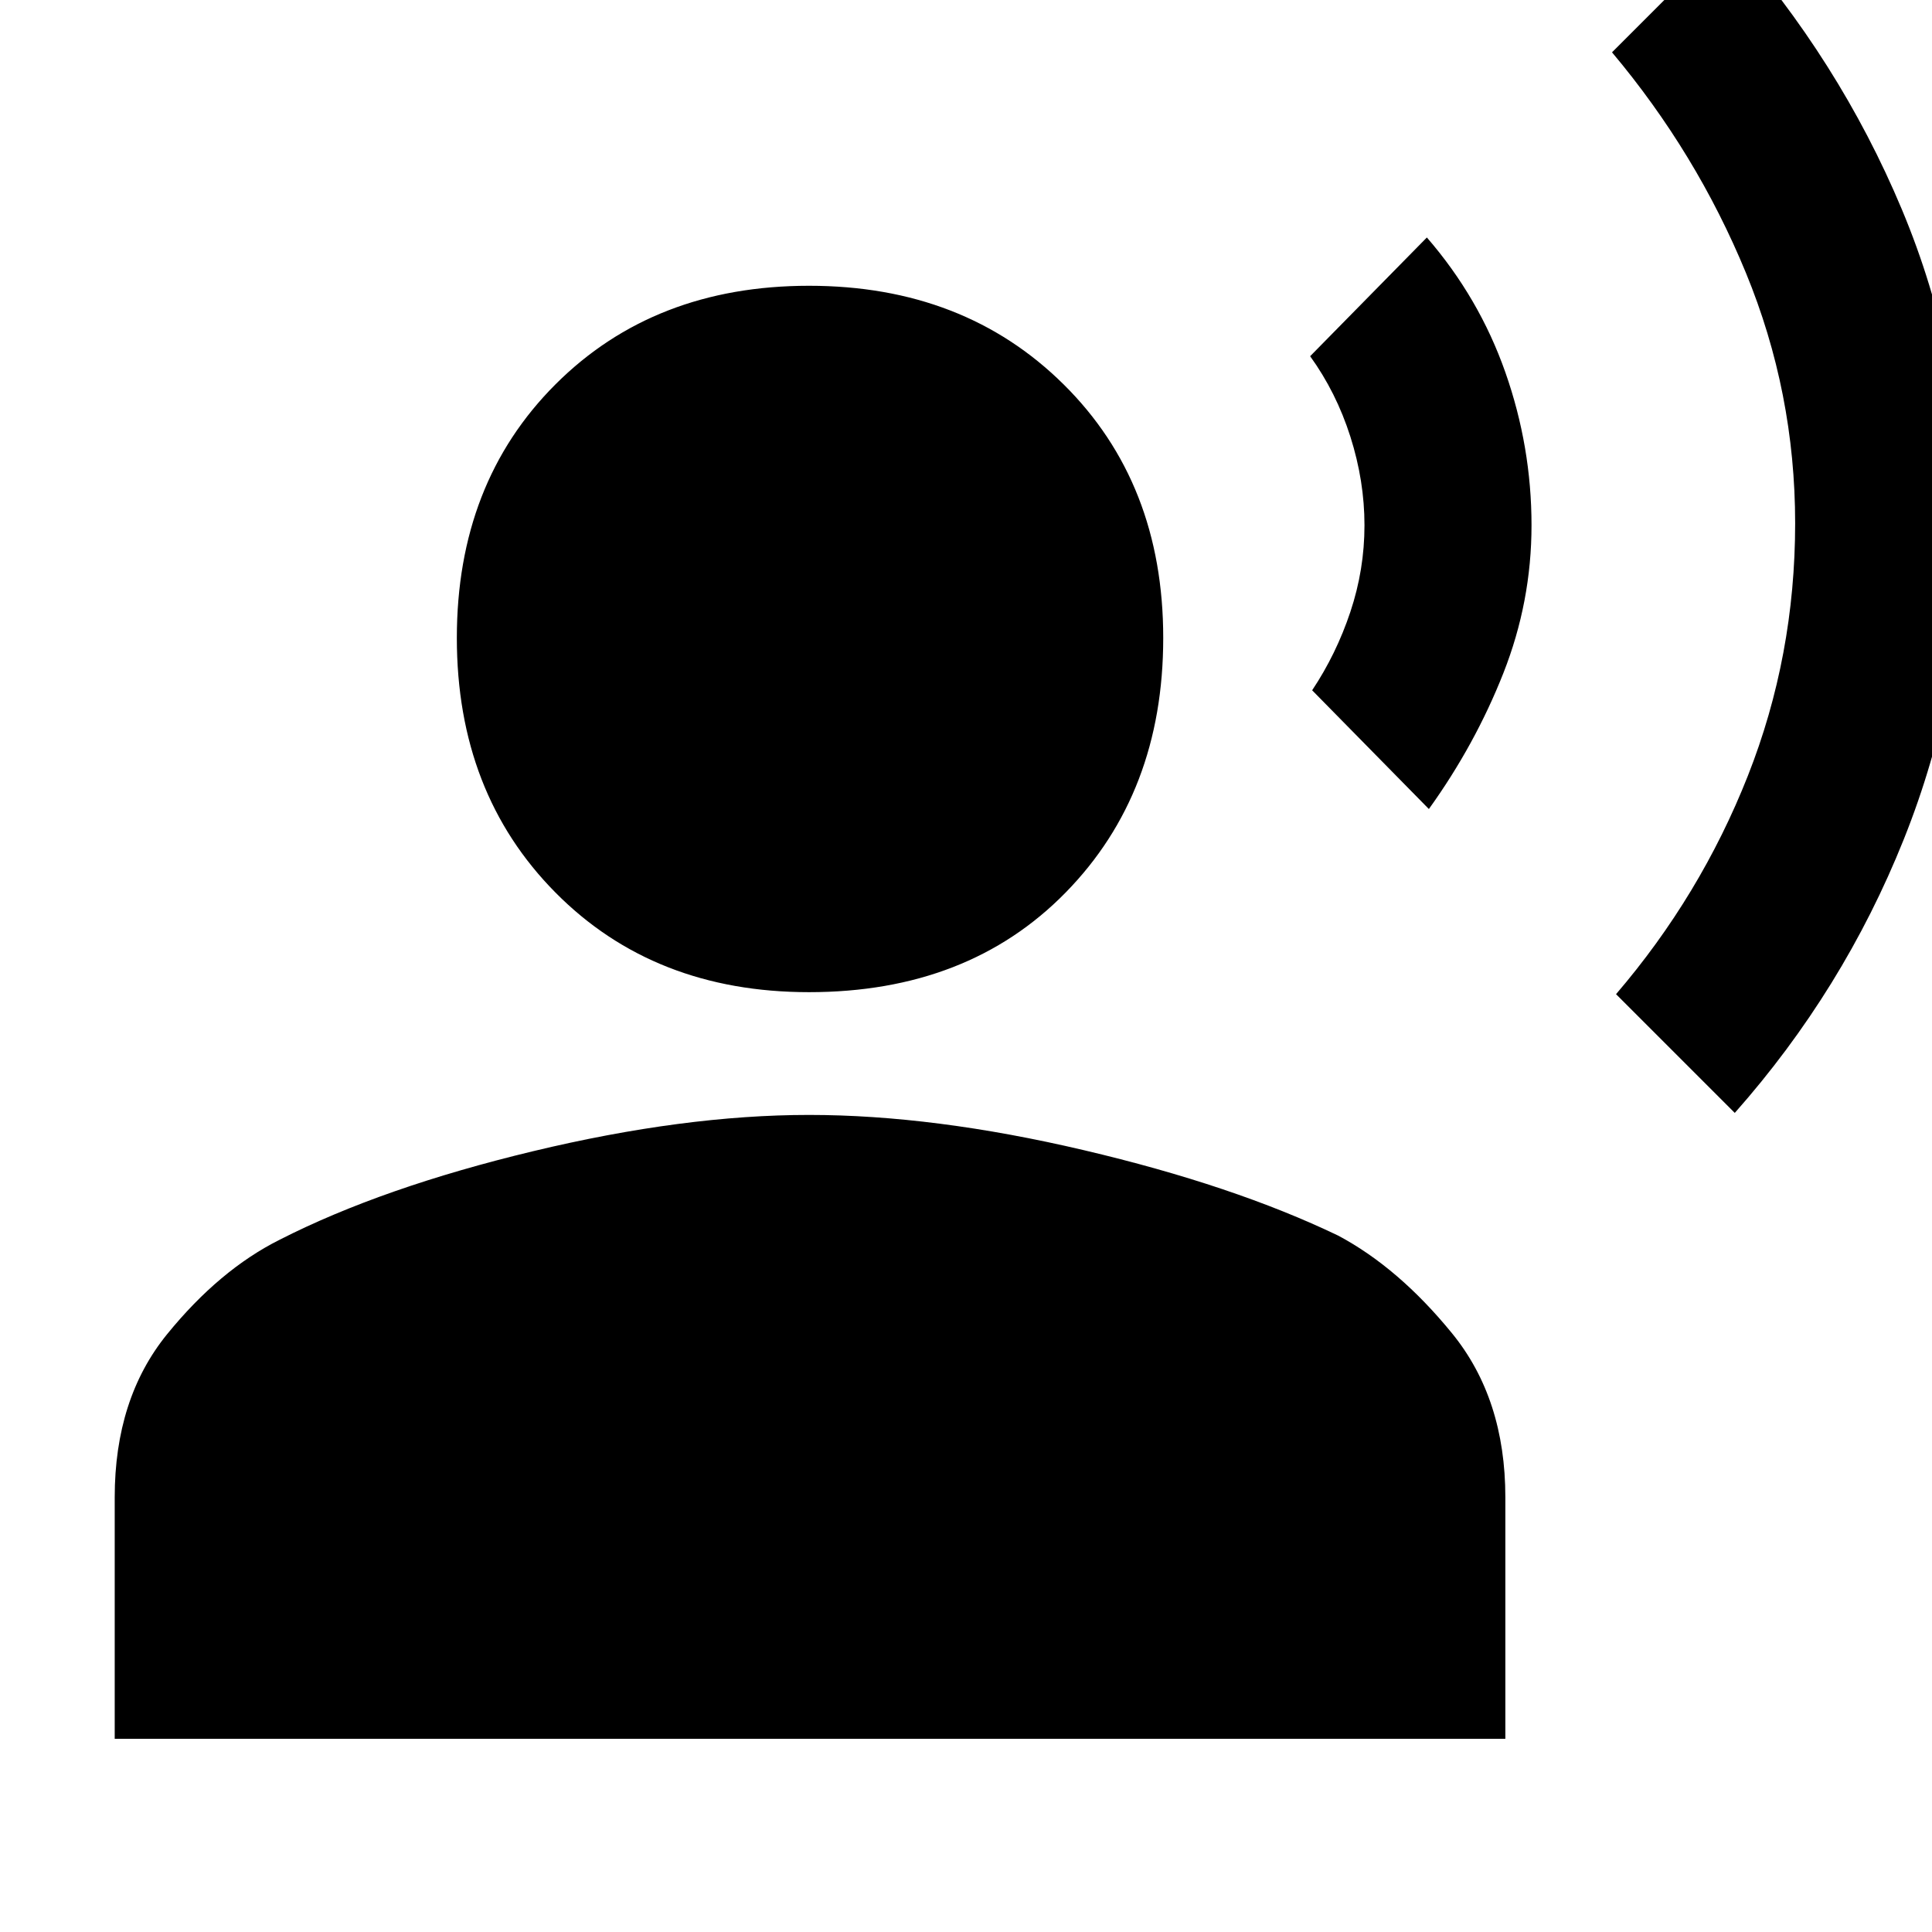 <svg xmlns="http://www.w3.org/2000/svg" height="48" width="48"><path d="m43.1 27.65-2.95-2.95q2.1-2.45 3.275-5.425Q44.6 16.3 44.6 13q0-3.25-1.225-6.225Q42.15 3.8 40.05 1.3l2.9-2.9q2.75 3.1 4.3 6.8Q48.8 8.9 48.8 13t-1.5 7.85q-1.5 3.75-4.2 6.8Zm-7.6-7.55-2.9-2.95q.6-.9.95-1.95.35-1.05.35-2.15 0-1.1-.35-2.2t-1-2l2.9-2.95q1.3 1.5 1.95 3.35.65 1.85.65 3.8 0 1.9-.7 3.675T35.5 20.1Zm-15.4 4.55q-3.85 0-6.3-2.475-2.45-2.475-2.45-6.325t2.45-6.3q2.45-2.45 6.3-2.45 3.85 0 6.325 2.45t2.475 6.3q0 3.85-2.425 6.325T20.1 24.65ZM2.85 43.2v-6q0-2.45 1.3-4.05 1.3-1.6 2.8-2.35 2.55-1.3 6.3-2.2 3.75-.9 6.85-.9 3.1 0 6.825.875T33.25 30.7q1.5.8 2.825 2.425Q37.4 34.75 37.4 37.2v6Z"/></svg>